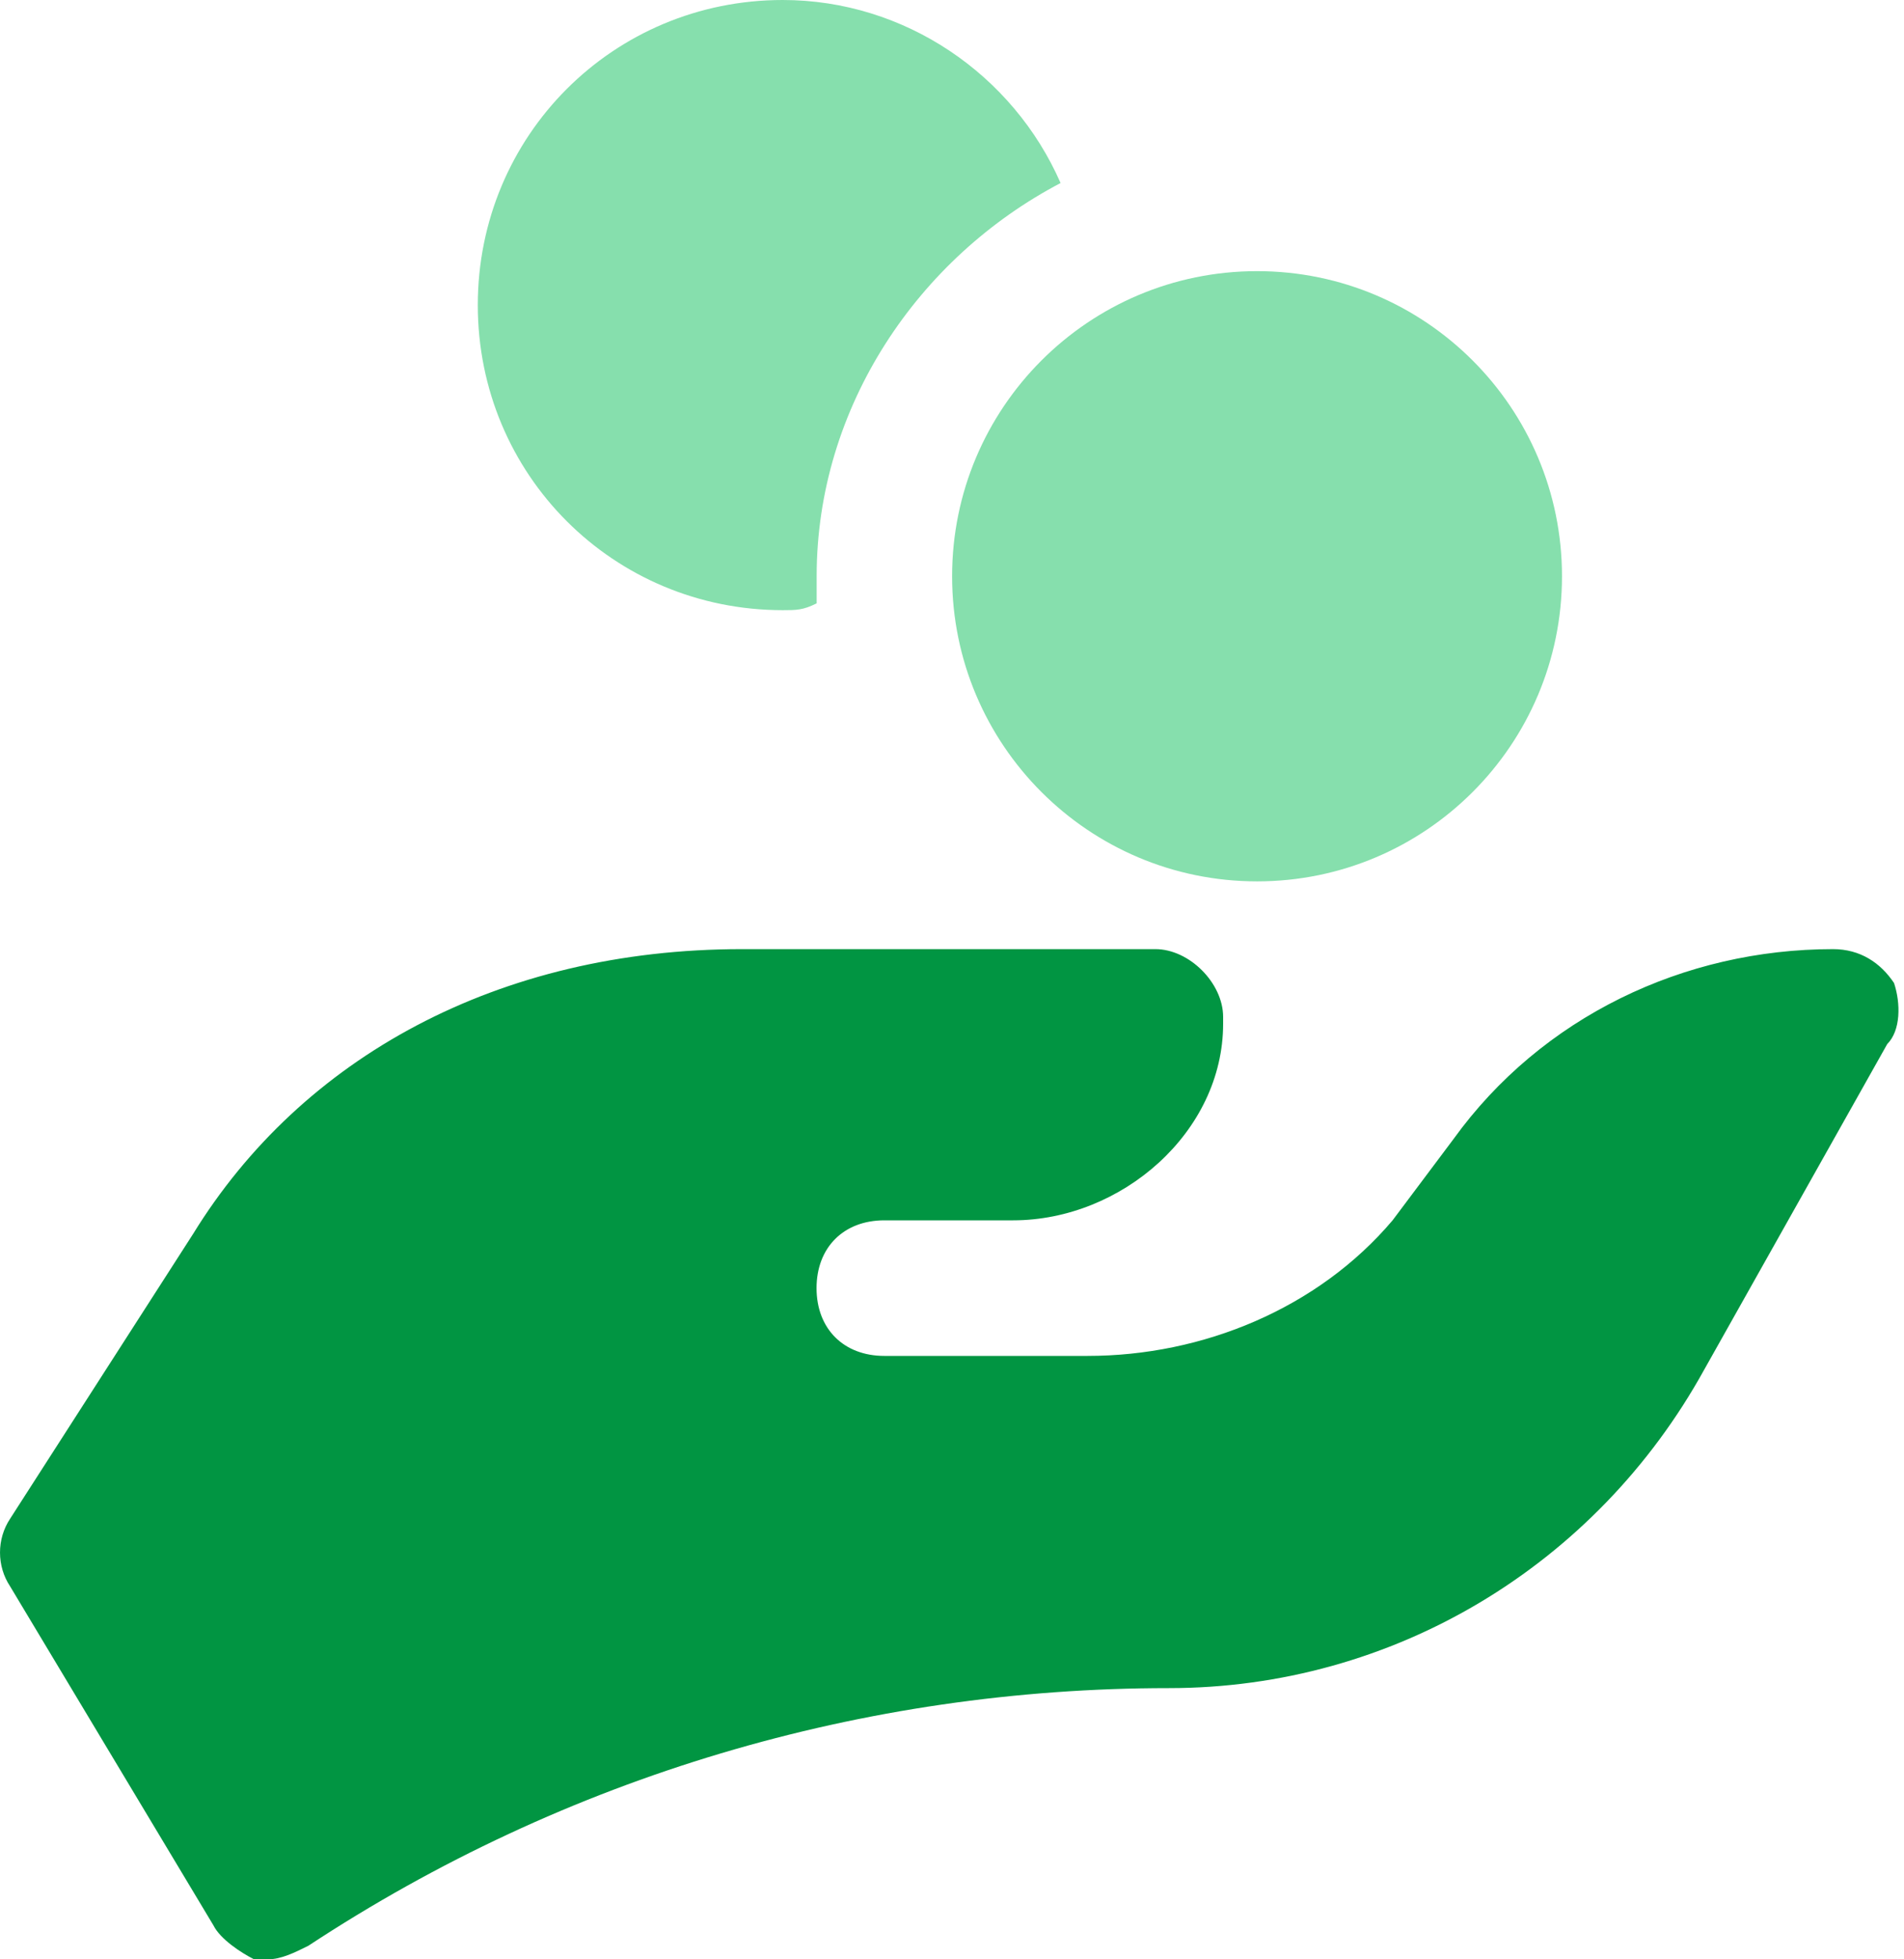 <svg width="35" height="36" viewBox="0 0 35 36" fill="none" xmlns="http://www.w3.org/2000/svg">
<path d="M23.108 16.194C26.203 16.194 28.713 13.684 28.713 10.588C28.713 7.492 26.203 4.982 23.108 4.982C20.012 4.982 17.502 7.492 17.502 10.588C17.502 13.684 20.012 16.194 23.108 16.194Z" fill="#86DFAD"/>
<path d="M34.817 18.062C34.568 17.689 34.194 17.439 33.696 17.439C30.955 17.439 28.339 18.685 26.72 20.927L25.599 22.422C24.228 24.041 22.111 24.913 19.993 24.913H16.256C15.509 24.913 15.01 24.415 15.01 23.668C15.01 22.92 15.509 22.422 16.256 22.422H18.623C20.616 22.422 22.484 20.803 22.484 18.81V18.685C22.484 18.062 21.862 17.439 21.239 17.439H13.64C9.156 17.439 5.543 19.433 3.55 22.671L0.187 27.903C-0.062 28.277 -0.062 28.775 0.187 29.149L3.924 35.377C4.048 35.626 4.422 35.875 4.671 36C4.796 36 4.796 36 4.92 36C5.17 36 5.419 35.875 5.668 35.751C10.401 32.637 15.882 31.017 21.488 31.017C25.599 31.017 29.336 28.775 31.329 25.163L34.692 19.183C34.941 18.934 34.941 18.436 34.817 18.062Z" fill="#019542"/>
<path d="M15.012 10.588C15.012 7.474 16.88 4.734 19.496 3.363C18.624 1.37 16.631 0 14.389 0C11.275 0 8.783 2.491 8.783 5.606C8.783 8.72 11.275 11.211 14.389 11.211C14.638 11.211 14.762 11.211 15.012 11.086C15.012 10.962 15.012 10.837 15.012 10.588Z" fill="#86DFAD"/>
</svg>
